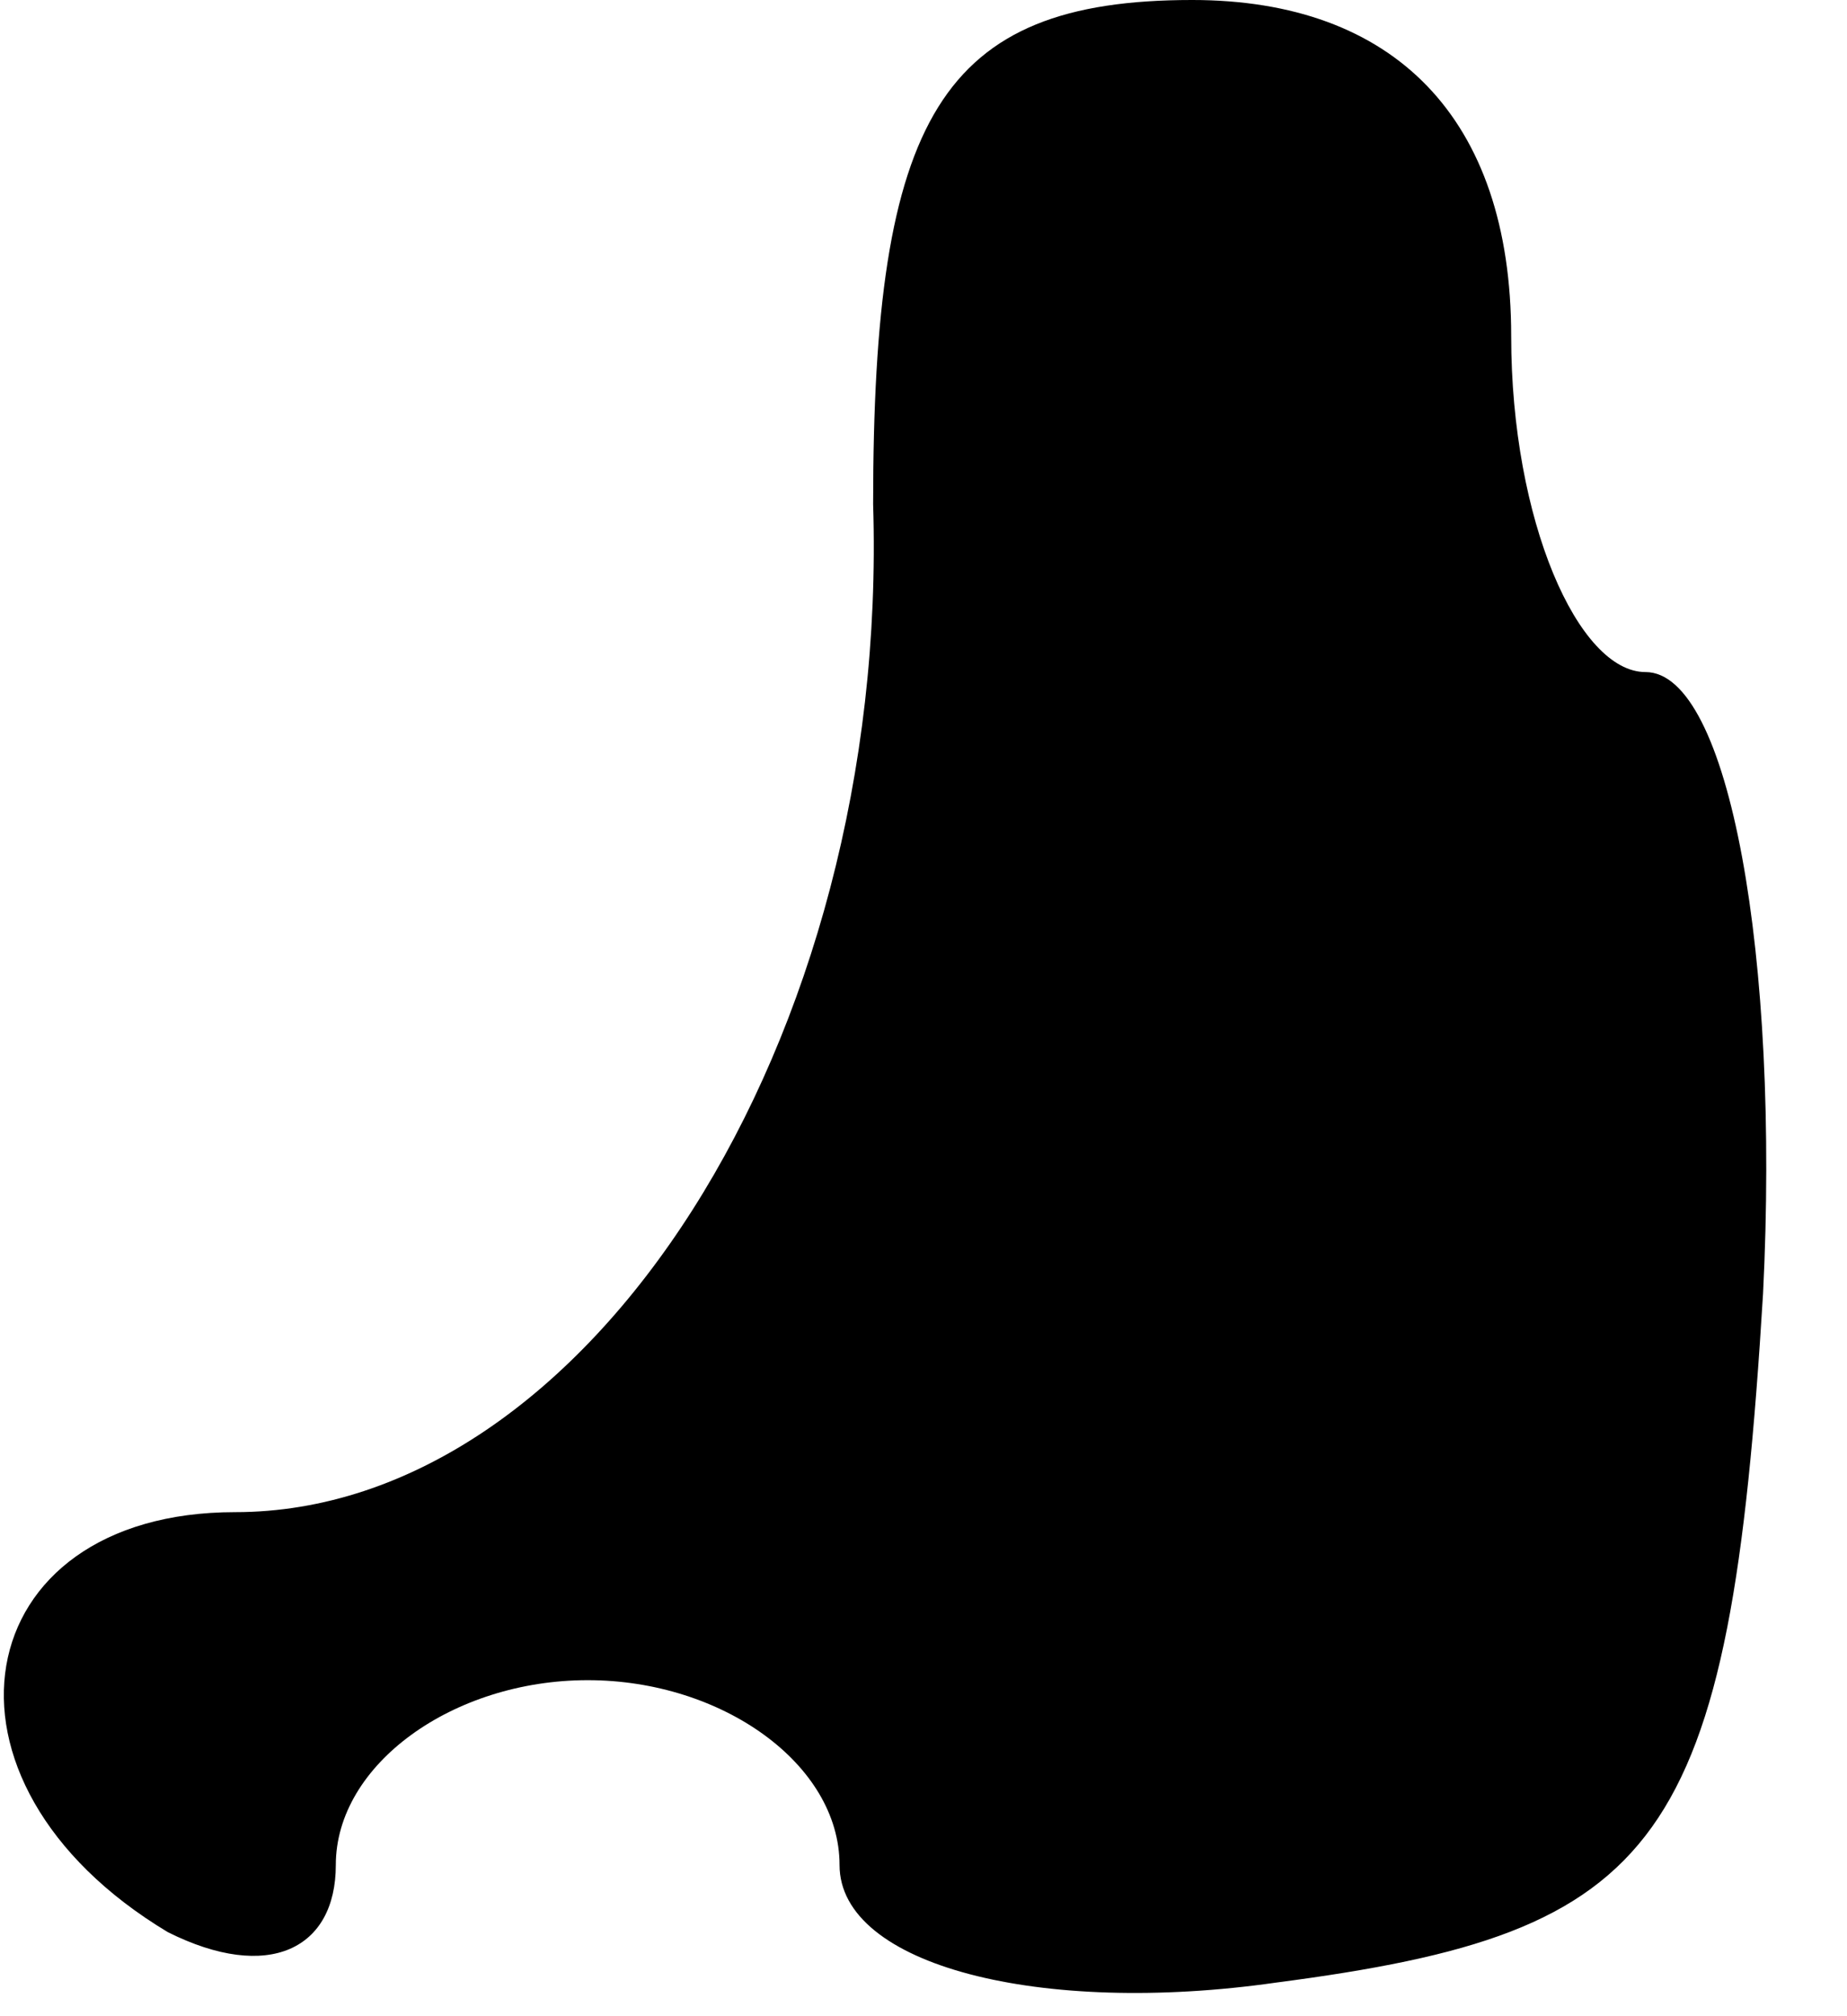 <?xml version="1.0" standalone="no"?>
<!DOCTYPE svg PUBLIC "-//W3C//DTD SVG 20010904//EN"
 "http://www.w3.org/TR/2001/REC-SVG-20010904/DTD/svg10.dtd">
<svg version="1.0" xmlns="http://www.w3.org/2000/svg"
 width="11pt" height="12pt" viewBox="0 0 11 12"
 preserveAspectRatio="xMidYMid meet">
<g transform="translate(0,12) scale(0.1,-0.1)"
fill="#000000" stroke="none">
<path fill="#000000" stroke="none" d="M52 90 c1 -32 -17 -60 -38 -60 -16 0
-19 -16 -4 -25 6 -3 10 -1 10 4 0 6 7 11 15 11 8 0 15 -5 15 -11 0 -6 12 -9
26 -7 23 3 27 8 29 41 1 20 -2 37 -7 37 -4 0 -8 9 -8 20 0 13 -7 20 -19 20
-15 0 -19 -7 -19 -30z"/>
</g>
</svg>
